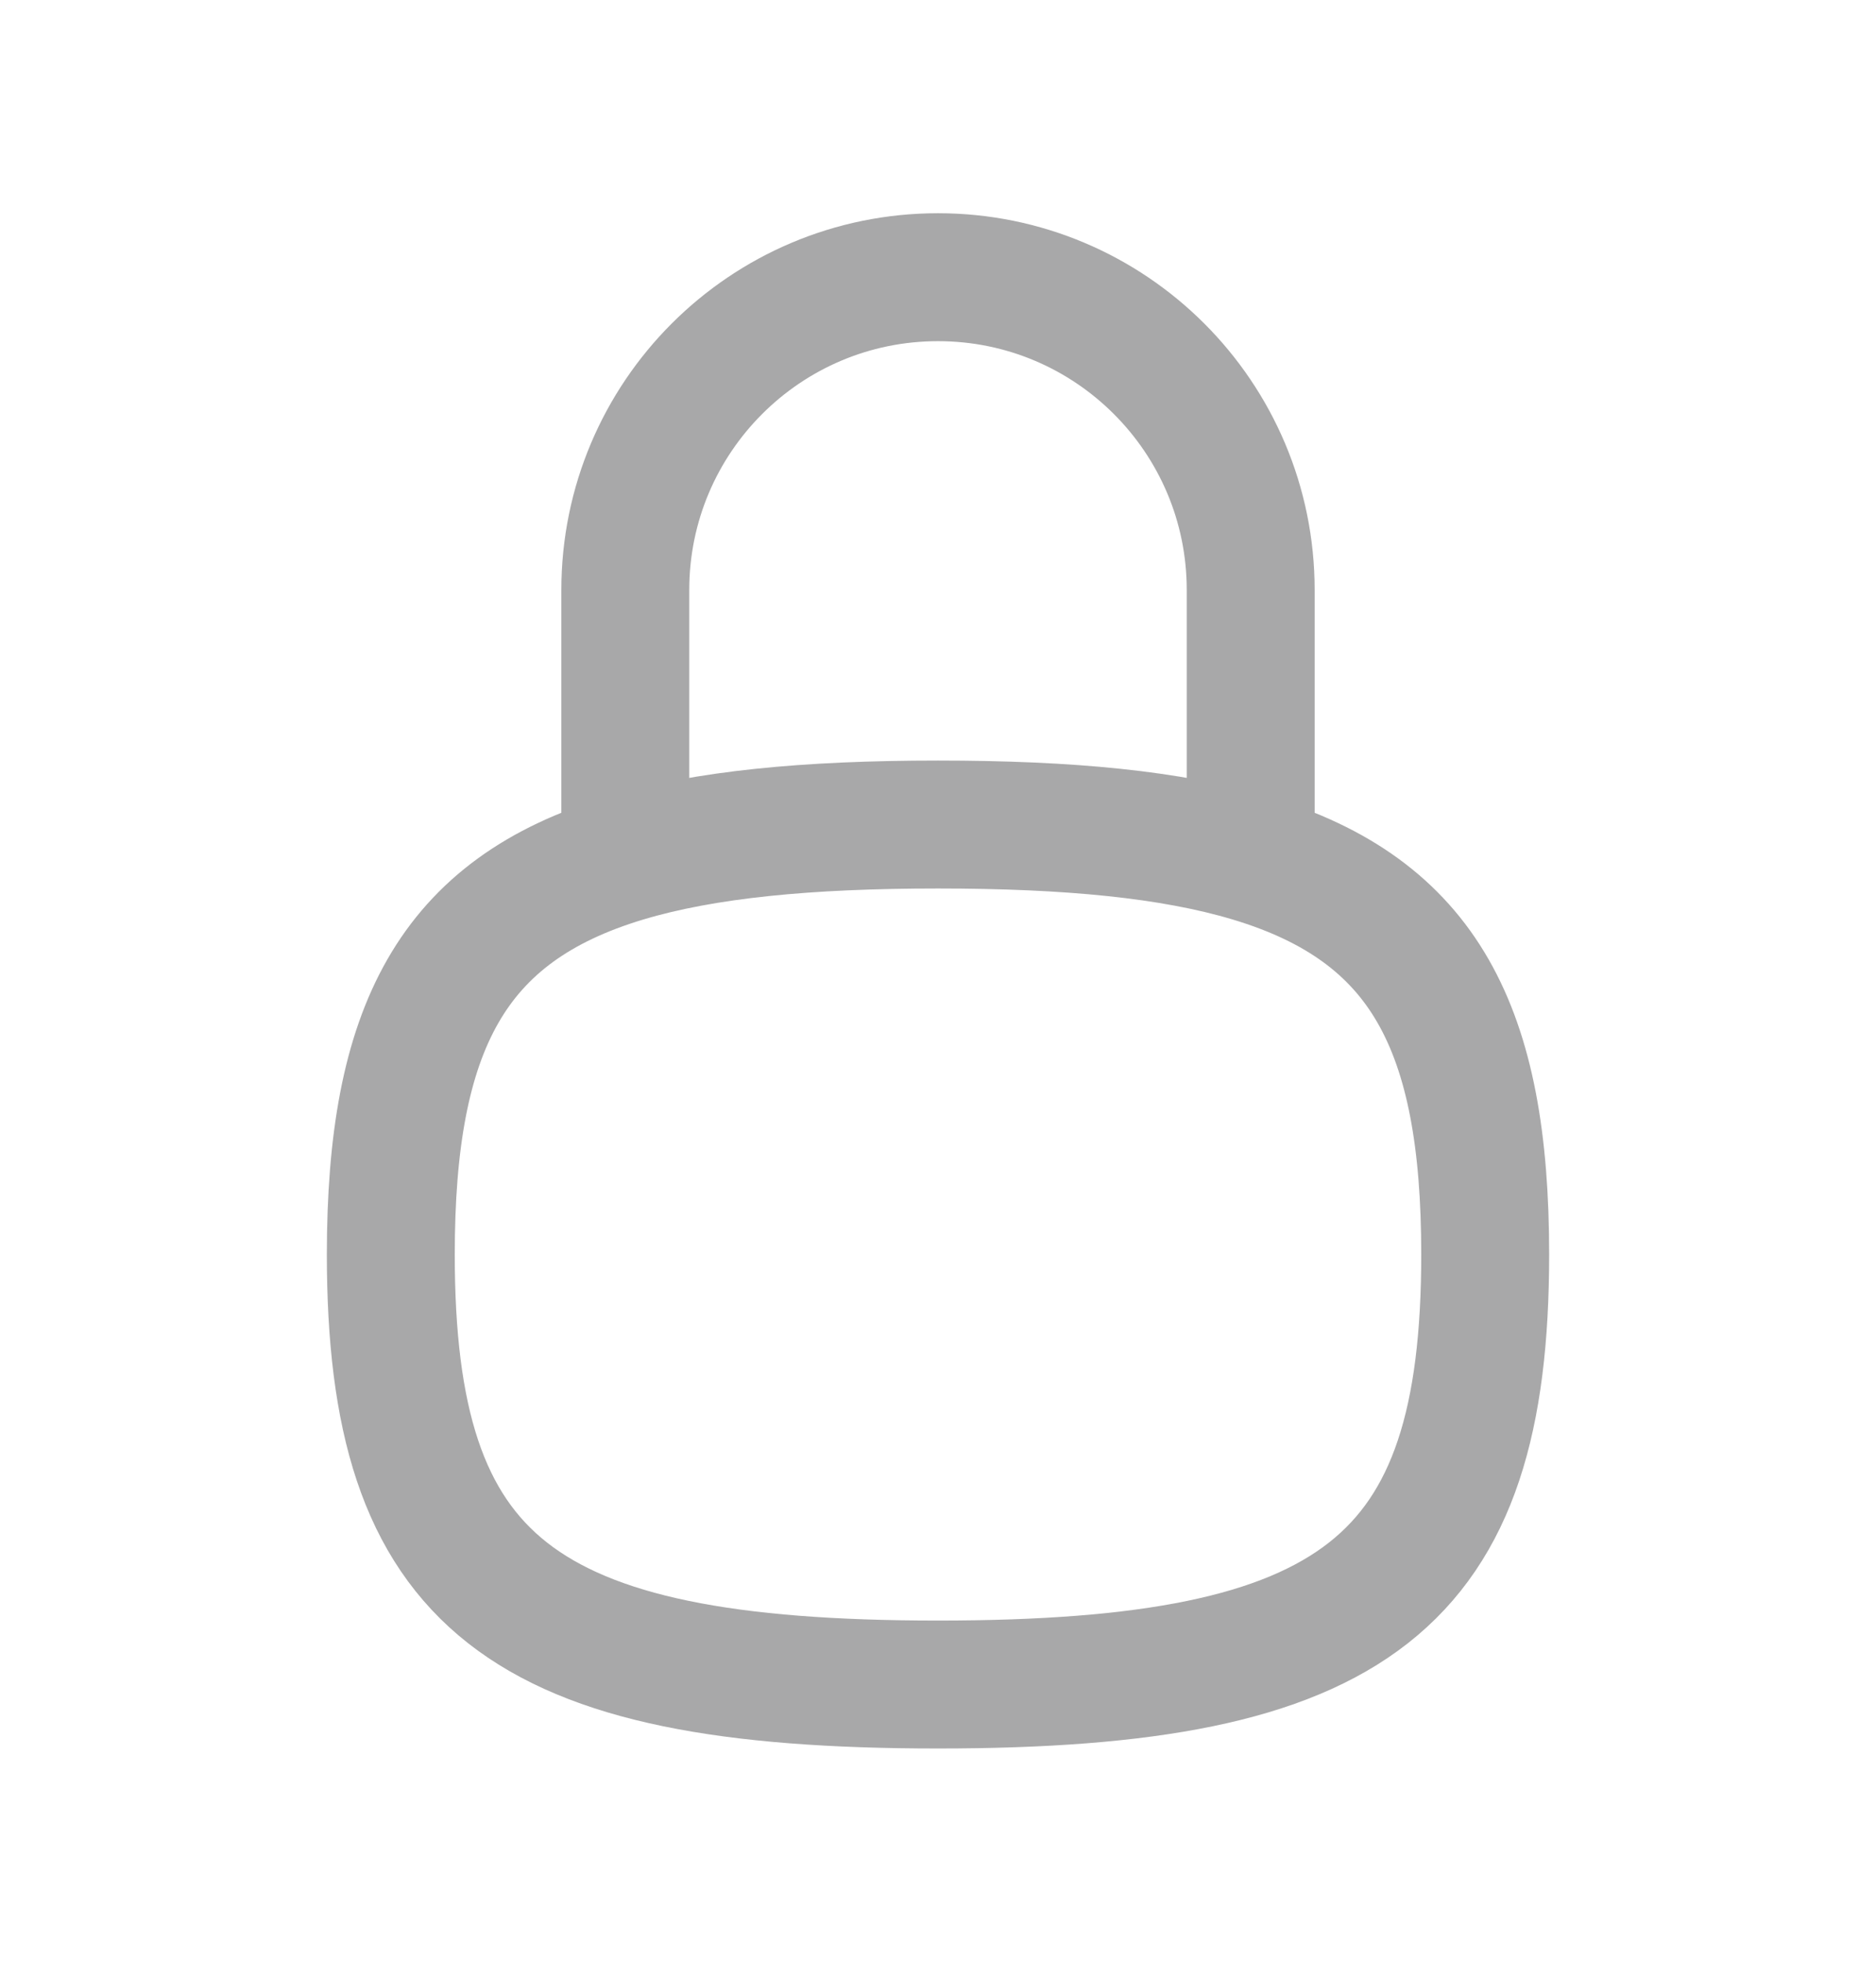 <svg width="22" height="23" viewBox="0 0 22 23" fill="none" xmlns="http://www.w3.org/2000/svg">
<path d="M14.667 10.061V6.917C14.667 4.892 13.025 3.25 11 3.25C8.975 3.25 7.333 4.892 7.333 6.917V10.061M14.667 10.061C13.739 9.783 12.536 9.667 11 9.667C9.464 9.667 8.262 9.783 7.333 10.061M14.667 10.061C16.704 10.671 17.417 12.059 17.417 14.708C17.417 18.564 15.907 19.75 11 19.75C6.093 19.75 4.583 18.564 4.583 14.708C4.583 12.059 5.296 10.671 7.333 10.061" stroke="#A8A8A9" stroke-width="1.5" stroke-linecap="round" stroke-linejoin="round"/>
</svg>
